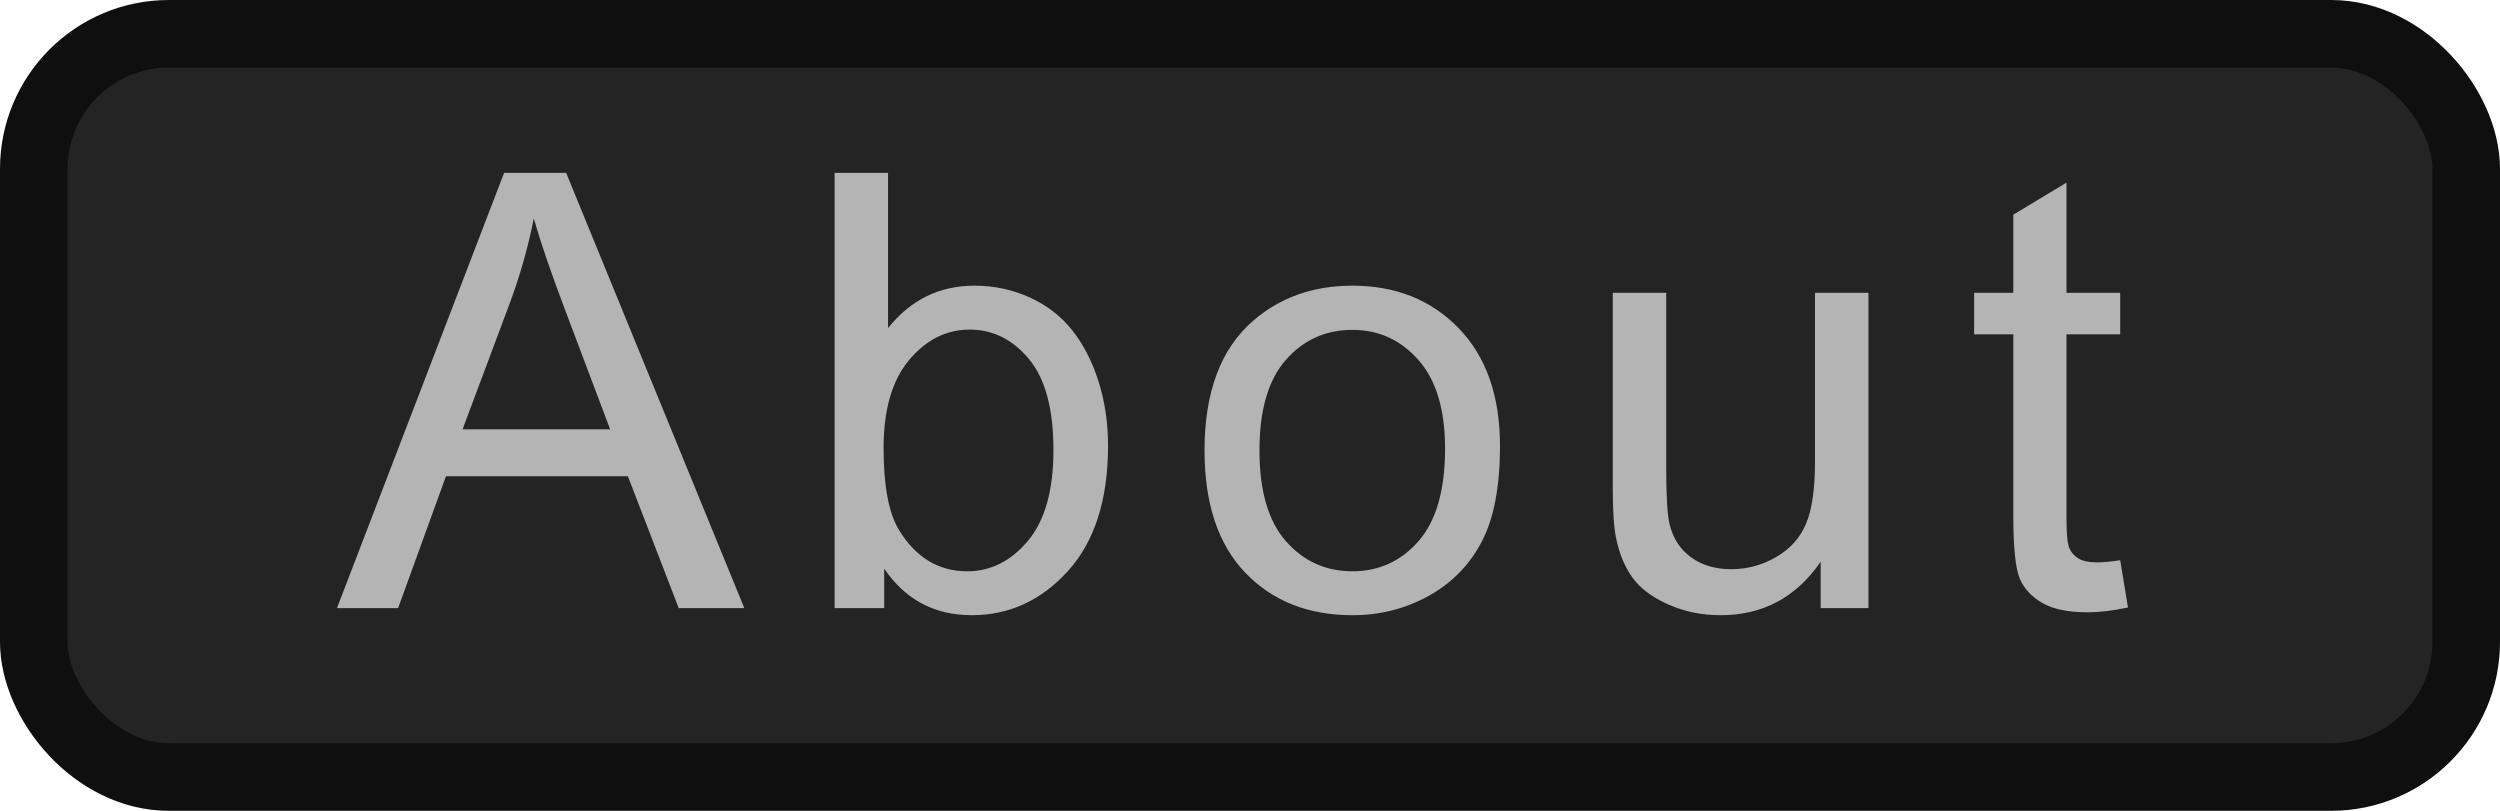 <?xml version="1.0" encoding="UTF-8"?>
<svg width="37px" height="12px" viewBox="0 0 37 12" version="1.1" xmlns="http://www.w3.org/2000/svg" xmlns:xlink="http://www.w3.org/1999/xlink">
    <title>bmp00159</title>
    <g id="bmp00159" stroke="none" stroke-width="1" fill="none" fill-rule="evenodd">
        <g id="button/smallButton" fill="#242424" stroke="#0F0F0F">
            <rect id="Rectangle" x="0.5" y="0.5" width="36" height="11" rx="2"></rect>
        </g>
        <path d="M4.987,9 L7.461,2.558 L8.379,2.558 L11.016,9 L10.045,9 L9.293,7.049 L6.6,7.049 L5.892,9 L4.987,9 Z M6.846,6.354 L9.03,6.354 L8.357,4.57 C8.152,4.028 8,3.583 7.9,3.234 C7.818,3.647 7.703,4.058 7.553,4.465 L6.846,6.354 Z M13.086,9 L12.352,9 L12.352,2.558 L13.143,2.558 L13.143,4.856 C13.477,4.437 13.903,4.228 14.422,4.228 C14.709,4.228 14.98,4.285 15.237,4.401 C15.493,4.517 15.704,4.679 15.87,4.889 C16.035,5.098 16.165,5.351 16.259,5.647 C16.352,5.943 16.399,6.259 16.399,6.596 C16.399,7.396 16.201,8.014 15.806,8.451 C15.41,8.887 14.936,9.105 14.382,9.105 C13.831,9.105 13.399,8.875 13.086,8.416 L13.086,9 Z M13.077,6.631 C13.077,7.191 13.153,7.595 13.305,7.844 C13.554,8.251 13.891,8.455 14.316,8.455 C14.662,8.455 14.961,8.305 15.213,8.005 C15.465,7.704 15.591,7.257 15.591,6.662 C15.591,6.053 15.47,5.603 15.228,5.313 C14.986,5.023 14.694,4.878 14.351,4.878 C14.006,4.878 13.707,5.028 13.455,5.328 C13.203,5.629 13.077,6.063 13.077,6.631 Z M17.827,6.667 C17.827,5.802 18.067,5.162 18.548,4.746 C18.949,4.4 19.438,4.228 20.016,4.228 C20.657,4.228 21.182,4.438 21.589,4.858 C21.996,5.279 22.2,5.859 22.2,6.601 C22.2,7.201 22.11,7.674 21.929,8.018 C21.749,8.362 21.487,8.629 21.143,8.82 C20.799,9.01 20.423,9.105 20.016,9.105 C19.362,9.105 18.834,8.896 18.431,8.477 C18.029,8.058 17.827,7.455 17.827,6.667 Z M18.64,6.667 C18.64,7.264 18.77,7.712 19.031,8.009 C19.292,8.306 19.62,8.455 20.016,8.455 C20.408,8.455 20.735,8.306 20.996,8.007 C21.256,7.708 21.387,7.252 21.387,6.64 C21.387,6.063 21.256,5.626 20.993,5.328 C20.731,5.031 20.405,4.882 20.016,4.882 C19.62,4.882 19.292,5.03 19.031,5.326 C18.77,5.622 18.64,6.069 18.64,6.667 Z M26.946,9 L26.946,8.314 C26.582,8.842 26.089,9.105 25.465,9.105 C25.189,9.105 24.932,9.053 24.693,8.947 C24.455,8.842 24.277,8.709 24.162,8.55 C24.046,8.39 23.965,8.194 23.918,7.963 C23.885,7.808 23.869,7.562 23.869,7.225 L23.869,4.333 L24.66,4.333 L24.66,6.921 C24.66,7.334 24.676,7.613 24.709,7.756 C24.759,7.964 24.864,8.128 25.025,8.246 C25.186,8.365 25.385,8.424 25.623,8.424 C25.86,8.424 26.083,8.364 26.291,8.242 C26.499,8.12 26.646,7.955 26.732,7.745 C26.819,7.536 26.862,7.232 26.862,6.833 L26.862,4.333 L27.653,4.333 L27.653,9 L26.946,9 Z M31.379,8.292 L31.494,8.991 C31.271,9.038 31.072,9.062 30.896,9.062 C30.609,9.062 30.386,9.016 30.228,8.925 C30.07,8.834 29.958,8.715 29.894,8.567 C29.83,8.419 29.797,8.108 29.797,7.633 L29.797,4.948 L29.217,4.948 L29.217,4.333 L29.797,4.333 L29.797,3.177 L30.584,2.703 L30.584,4.333 L31.379,4.333 L31.379,4.948 L30.584,4.948 L30.584,7.677 C30.584,7.903 30.598,8.048 30.626,8.112 C30.654,8.177 30.699,8.228 30.762,8.266 C30.825,8.304 30.915,8.323 31.032,8.323 C31.12,8.323 31.236,8.313 31.379,8.292 Z" id="About" fill="#B4B4B4" fill-rule="nonzero"></path>
    </g>
</svg>